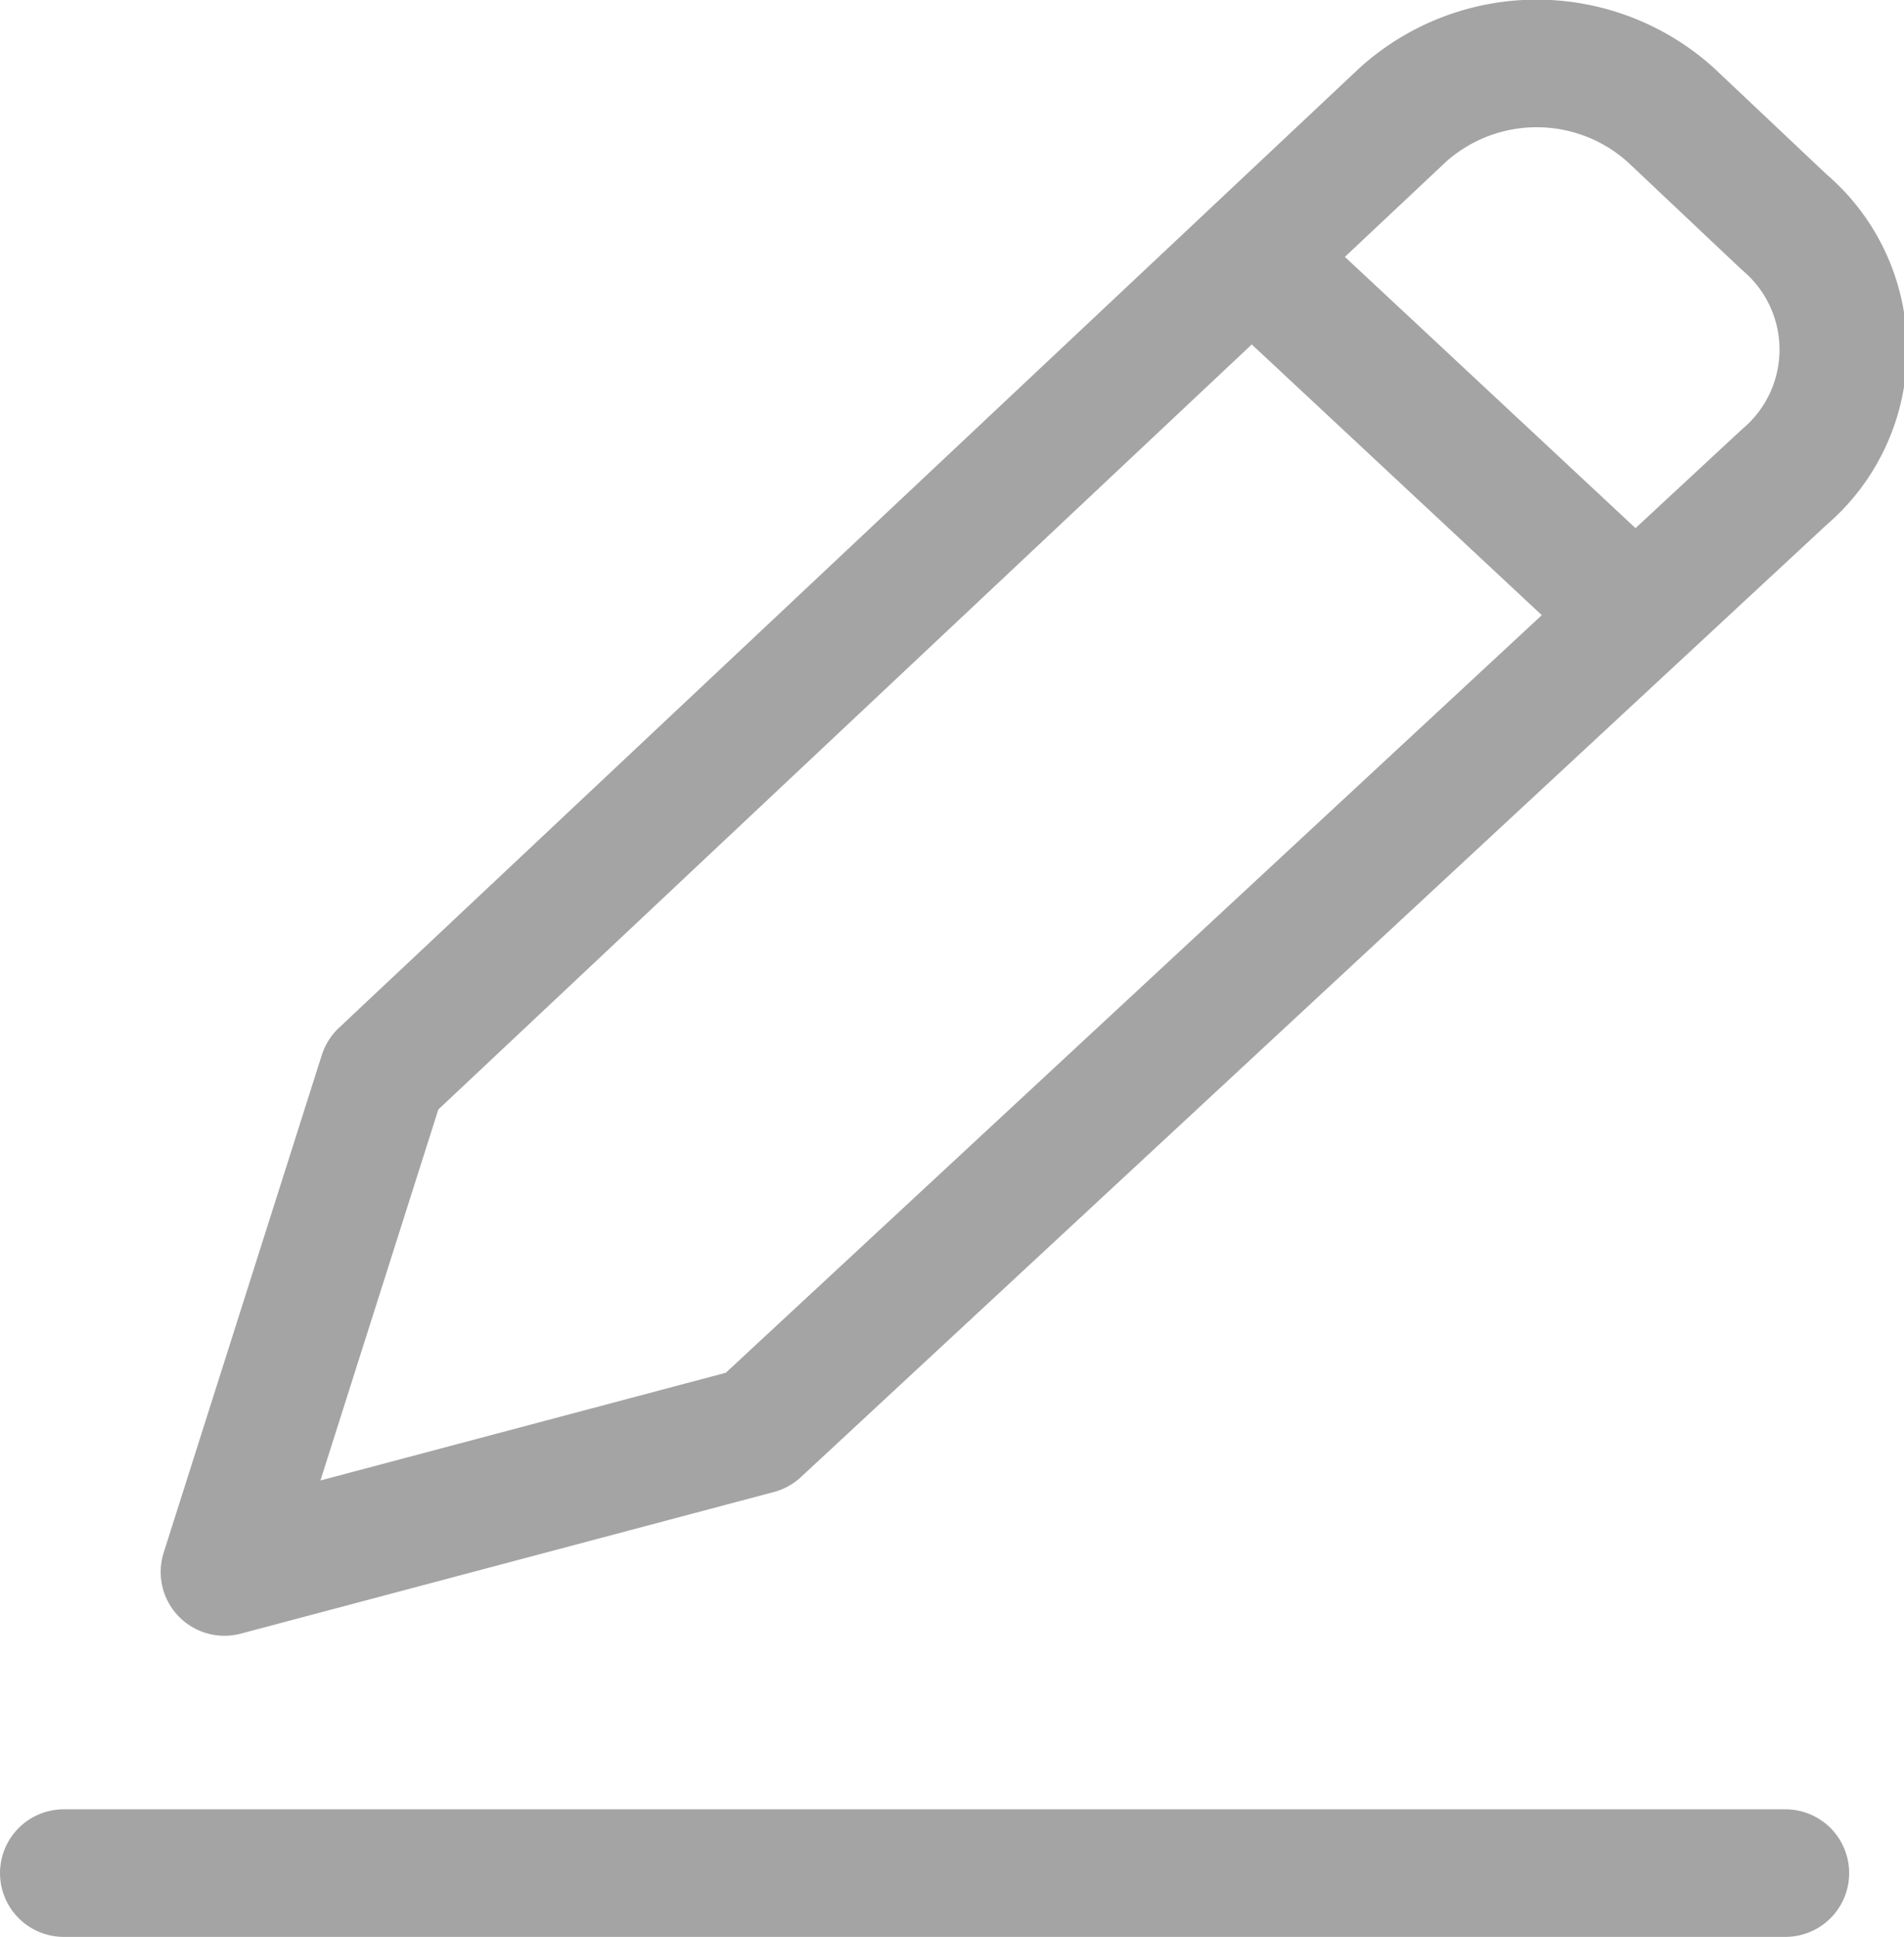 <svg xmlns="http://www.w3.org/2000/svg" viewBox="0 0 14.93 15.18"><title>Asset 1</title><g id="Layer_2" data-name="Layer 2"><g id="Layer_1-2" data-name="Layer 1"><line x1="0.5" y1="14.68" x2="14" y2="14.68" style="fill:none;stroke:#a4a4a4;stroke-linecap:round;stroke-linejoin:round"/><path d="M5.94,11.21,1.76,12.32,3,8.42,11,.9A1.57,1.57,0,0,1,13.1.9l.89.84a1.31,1.31,0,0,1,0,2Z" style="fill:none;stroke:#a4a4a4;stroke-linejoin:round"/><line x1="12.8" y1="4.8" x2="9.82" y2="2.02" style="fill:none;stroke:#a4a4a4;stroke-linejoin:round"/></g></g></svg>